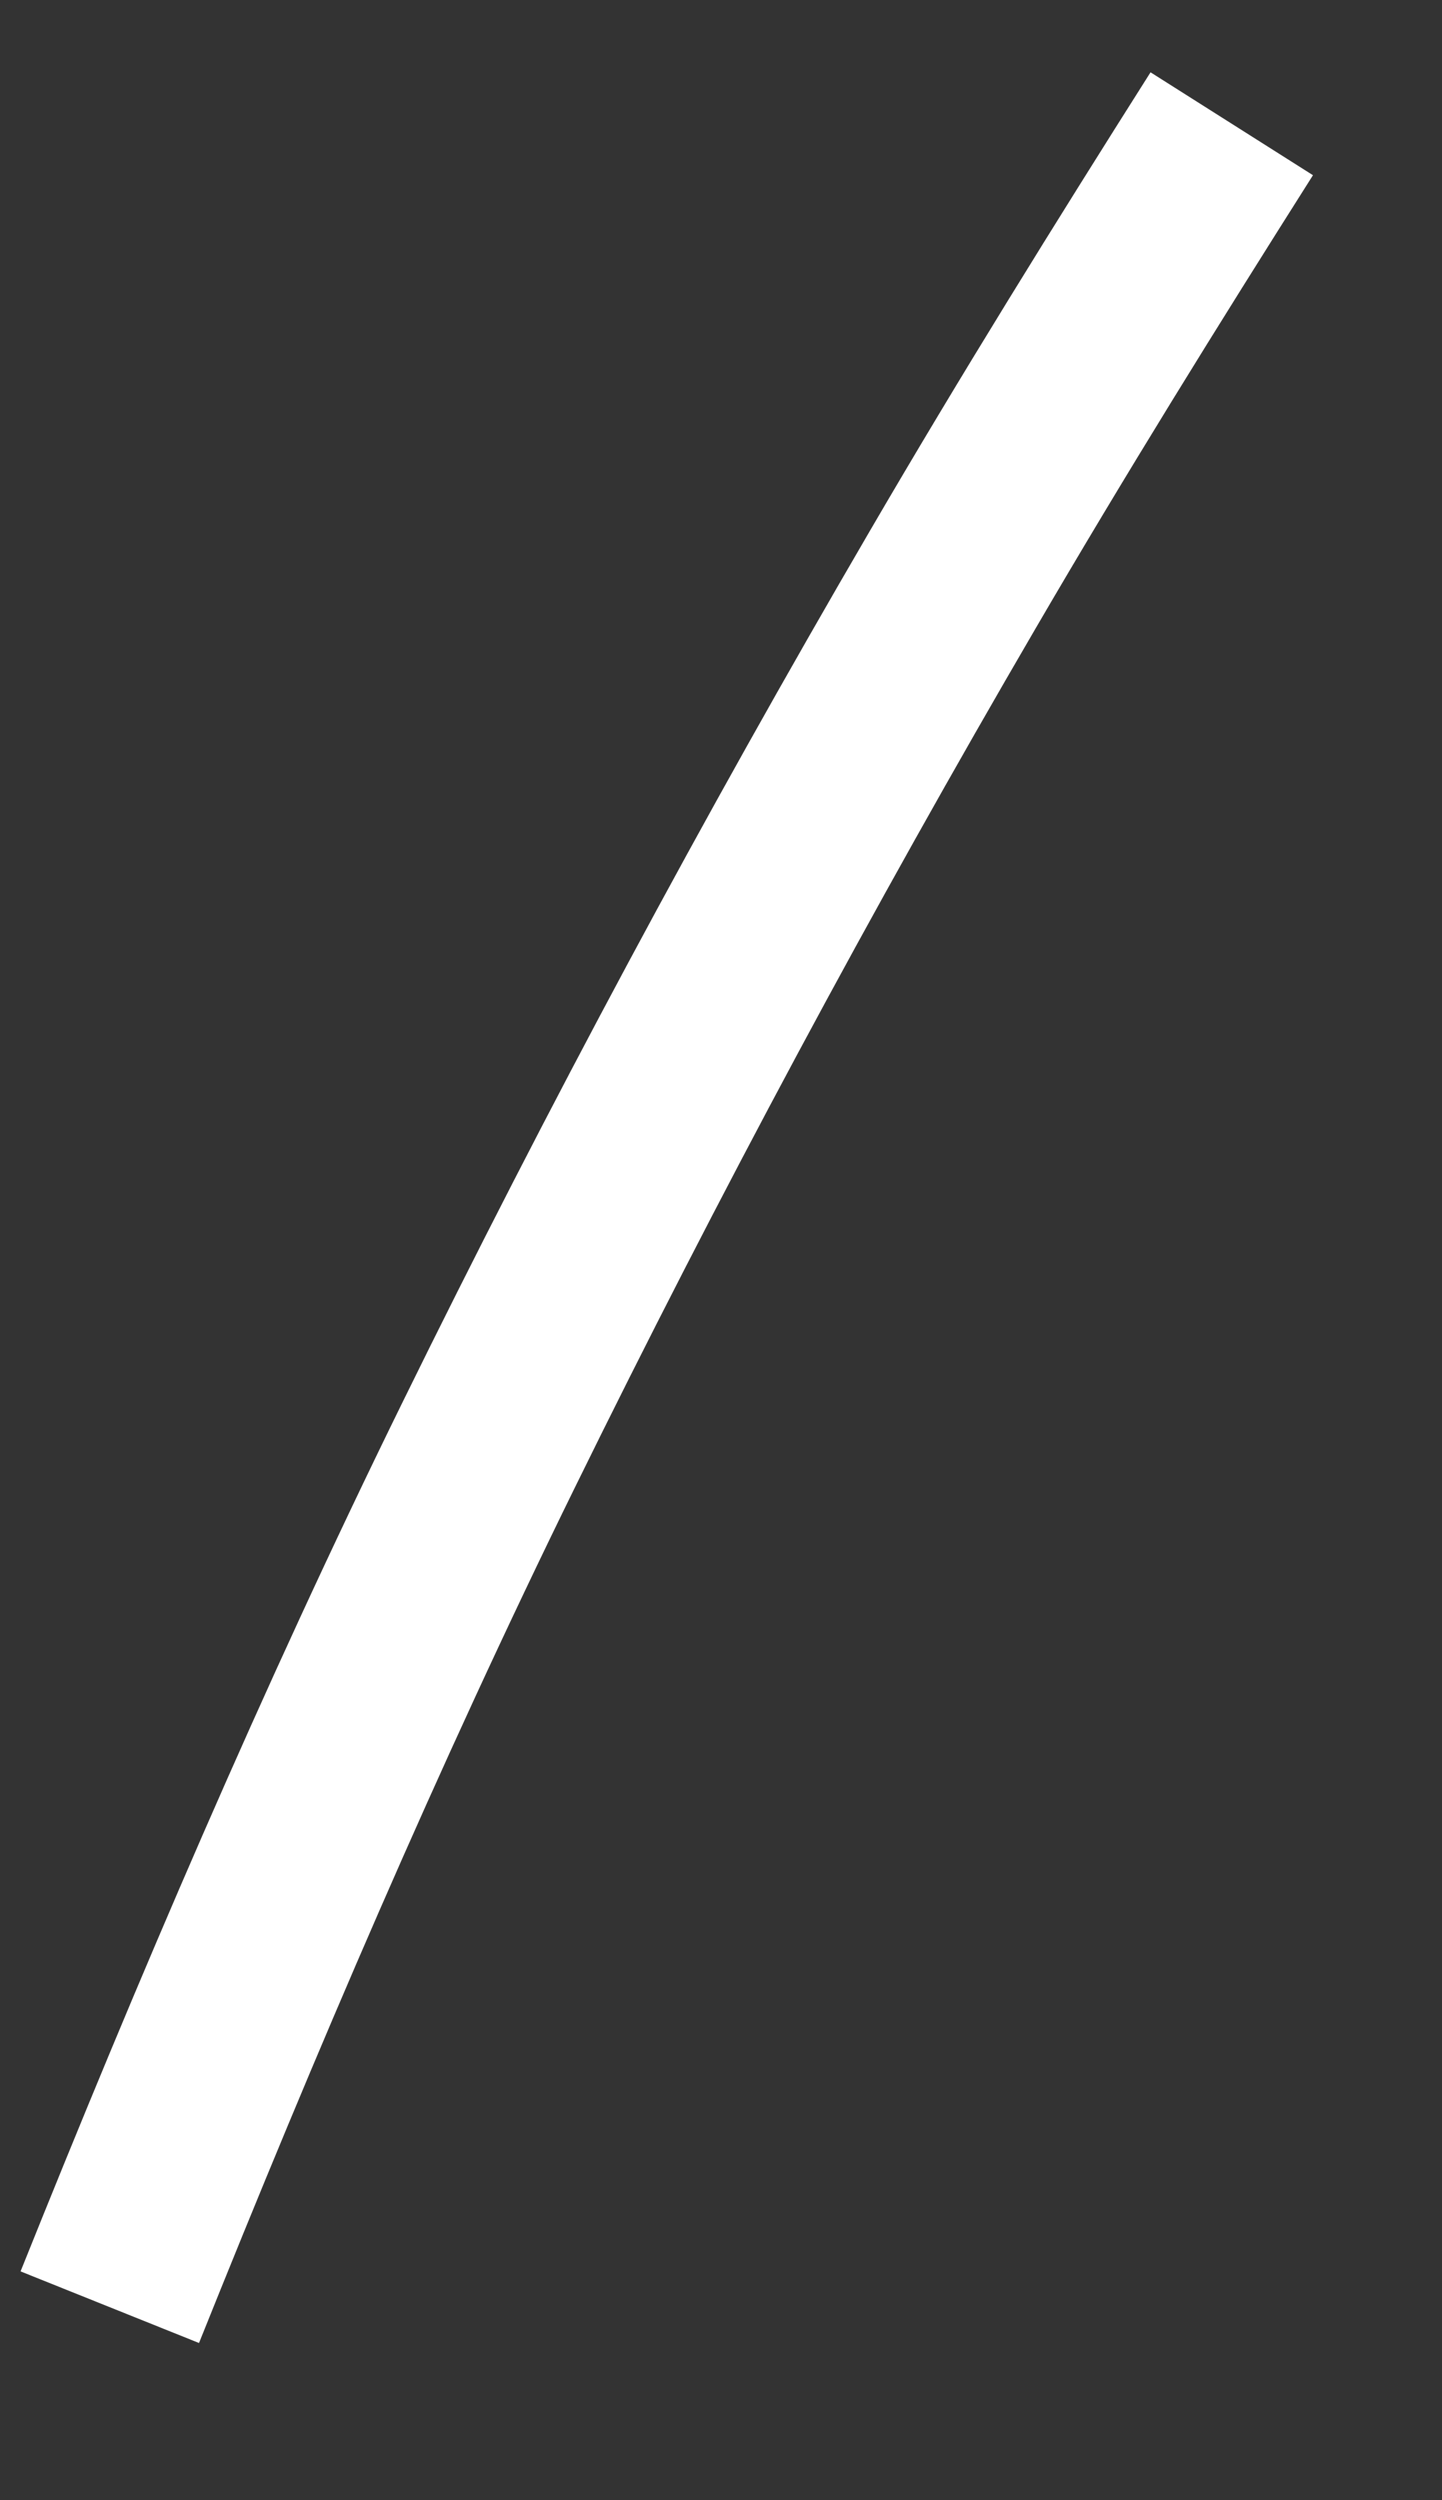﻿<?xml version="1.0" encoding="utf-8"?>
<svg version="1.1" xmlns:xlink="http://www.w3.org/1999/xlink" width="15px" height="26px" xmlns="http://www.w3.org/2000/svg">
  <rect width="100%" height="100%" fill="#333333" stroke="none"/>
  <g transform="matrix(1 0 0 1 -433 -11151 )">
    <path d="M 0.142 22.993  C 1.358 19.962  2.642 16.96  4.084 14.025  C 5.583 10.972  7.194 7.971  8.91 5.029  C 9.843 3.428  10.821 1.853  11.813 0.287  " stroke-width="2" stroke="#ffffff" fill="none" transform="matrix(1 0 0 1 434 11152 )" />
  </g>
</svg>